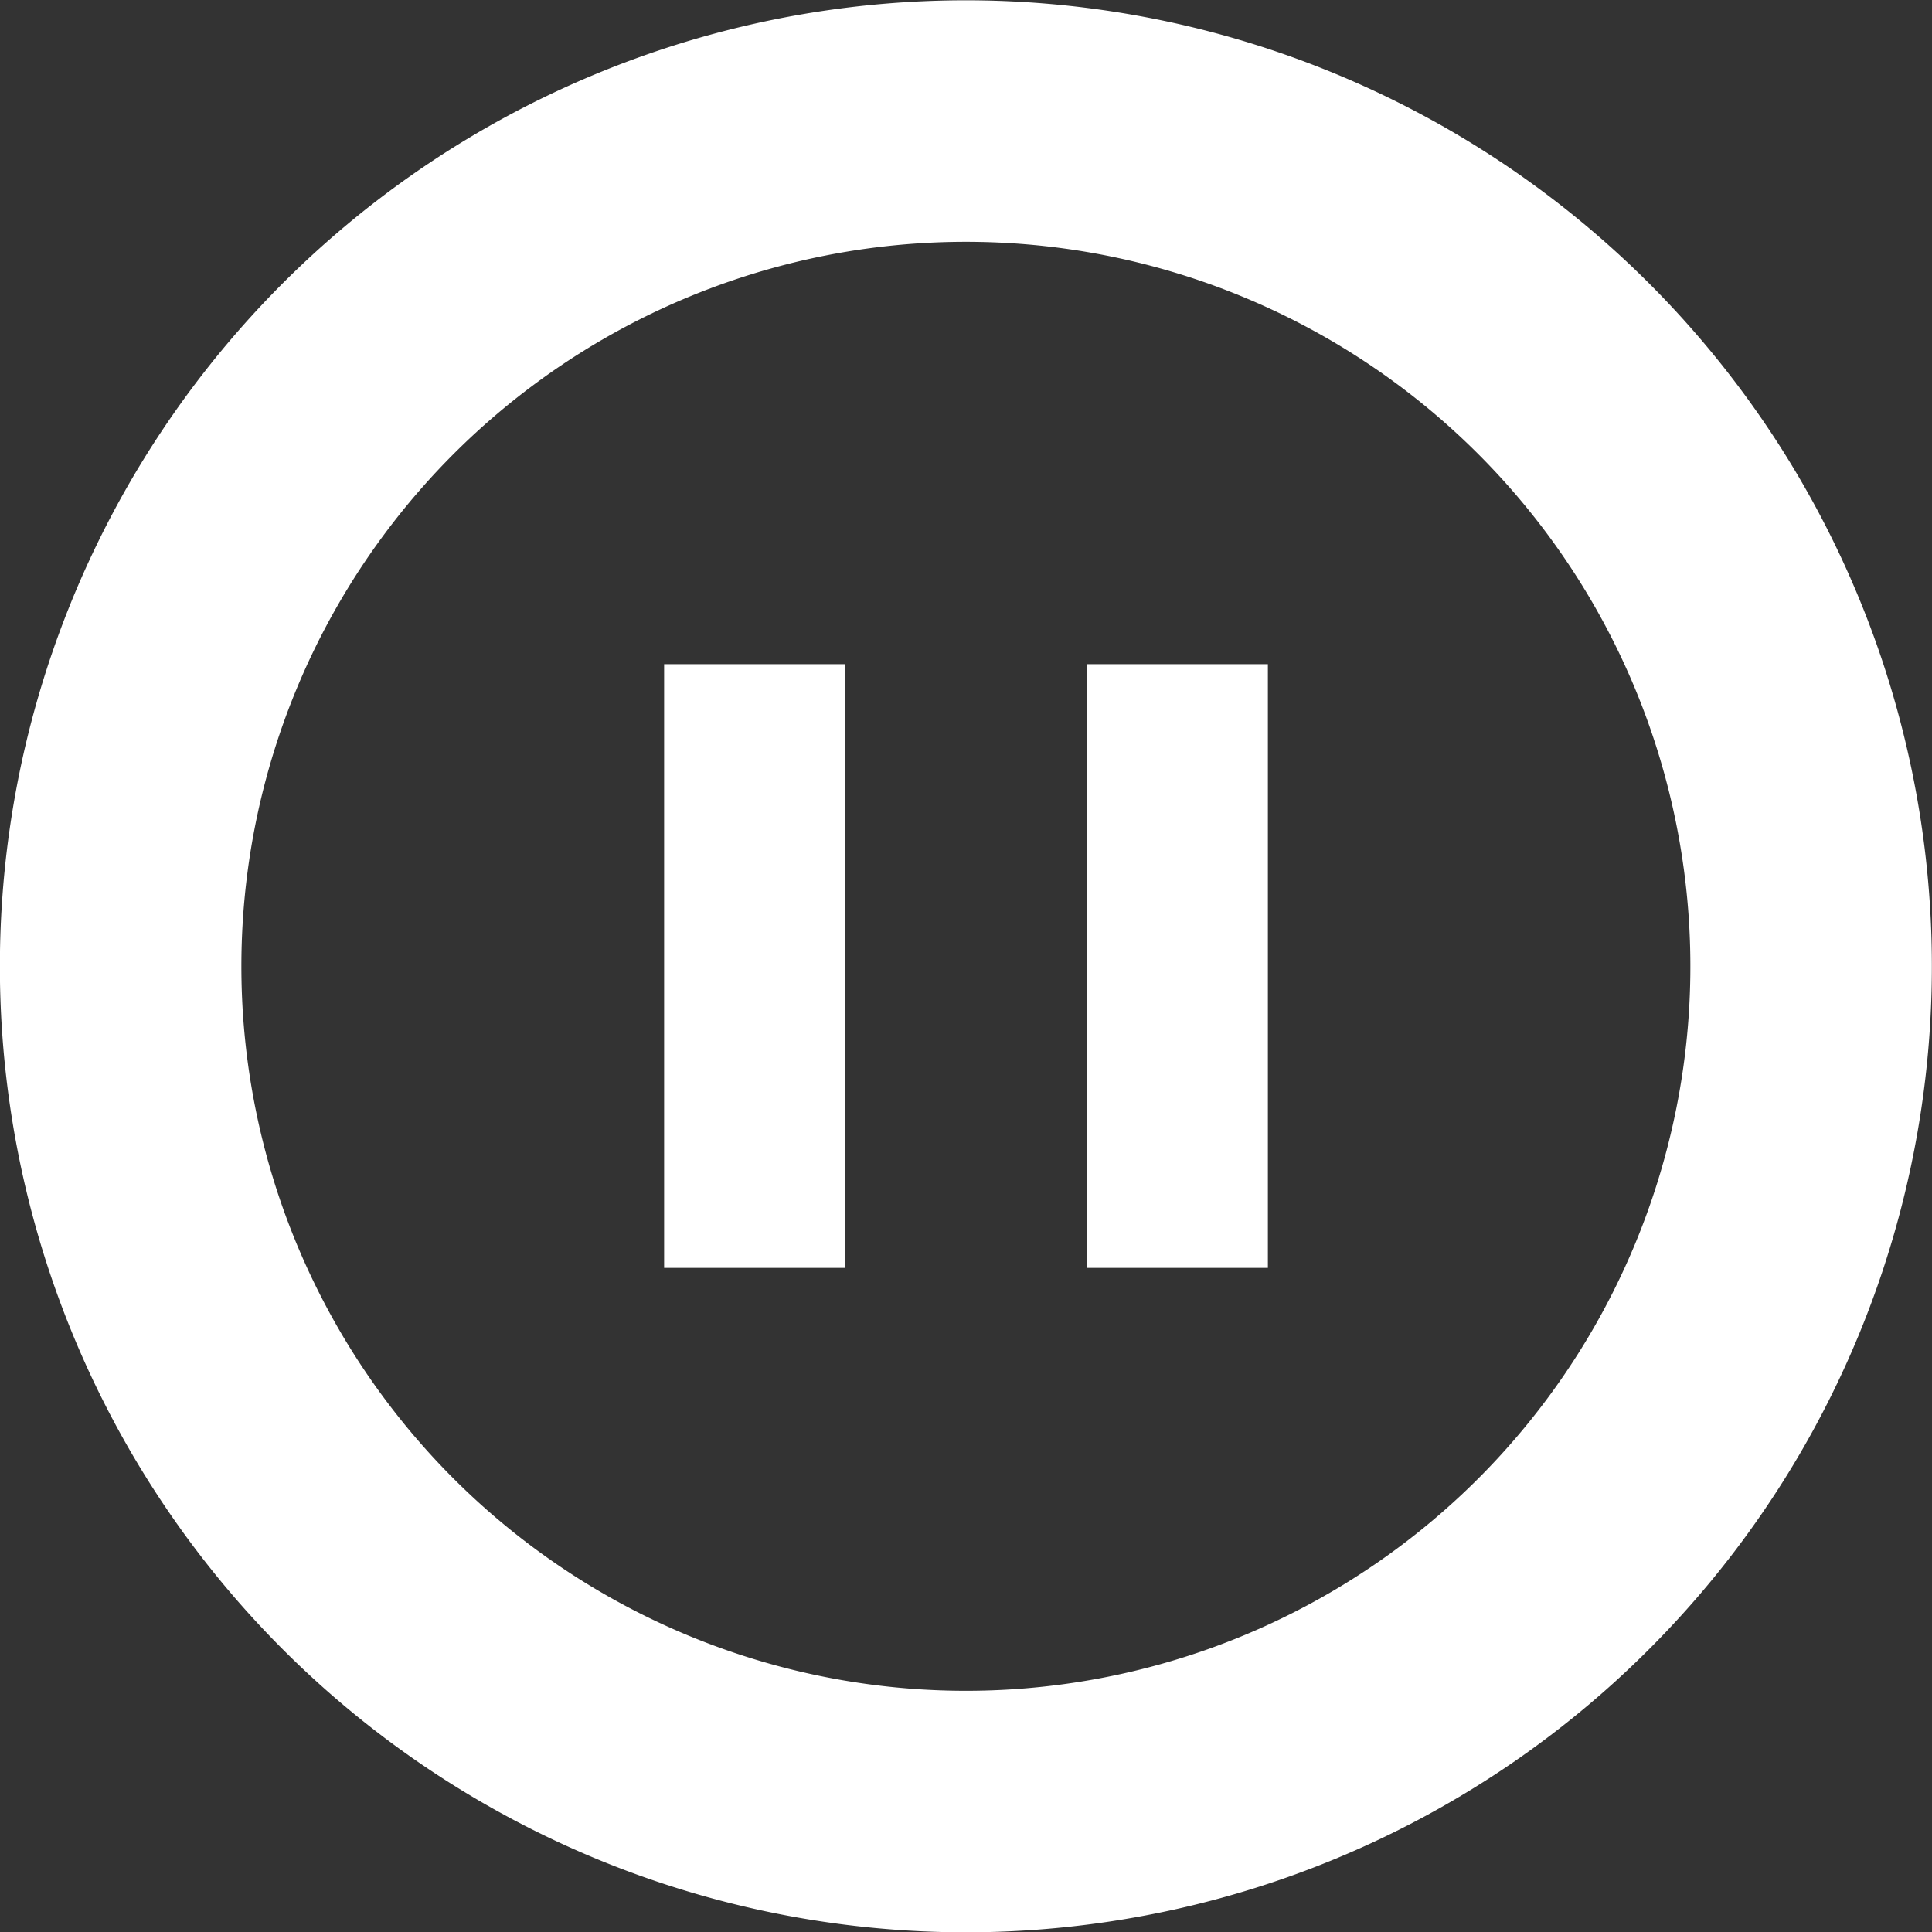 <?xml version="1.0" encoding="utf-8"?>
<!-- License: CC Attribution. Made by Robin Kylander: https://dribbble.com/kylander -->
<svg fill="#fff" width="20px" height="20px" viewBox="0 0 32 32" xmlns="http://www.w3.org/2000/svg">
  <rect x="0" y="0" width="32" height="32" fill="#333333" stroke="none"/>
  <g id="Group_22" data-name="Group 22" transform="translate(-670.002 -321.695)">
    <path id="Path_360" data-name="Path 360" d="M686,353.7a16,16,0,1,0-16-16A16,16,0,0,0,686,353.7Zm0-28a12,12,0,1,1-12,12A12,12,0,0,1,686,325.7Z"/>
    <rect id="Rectangle_32" data-name="Rectangle 32" width="3" height="9.999" transform="translate(681.002 332.696)"/>
    <rect id="Rectangle_33" data-name="Rectangle 33" width="3" height="9.999" transform="translate(688.002 332.696)"/>
  </g>
</svg>